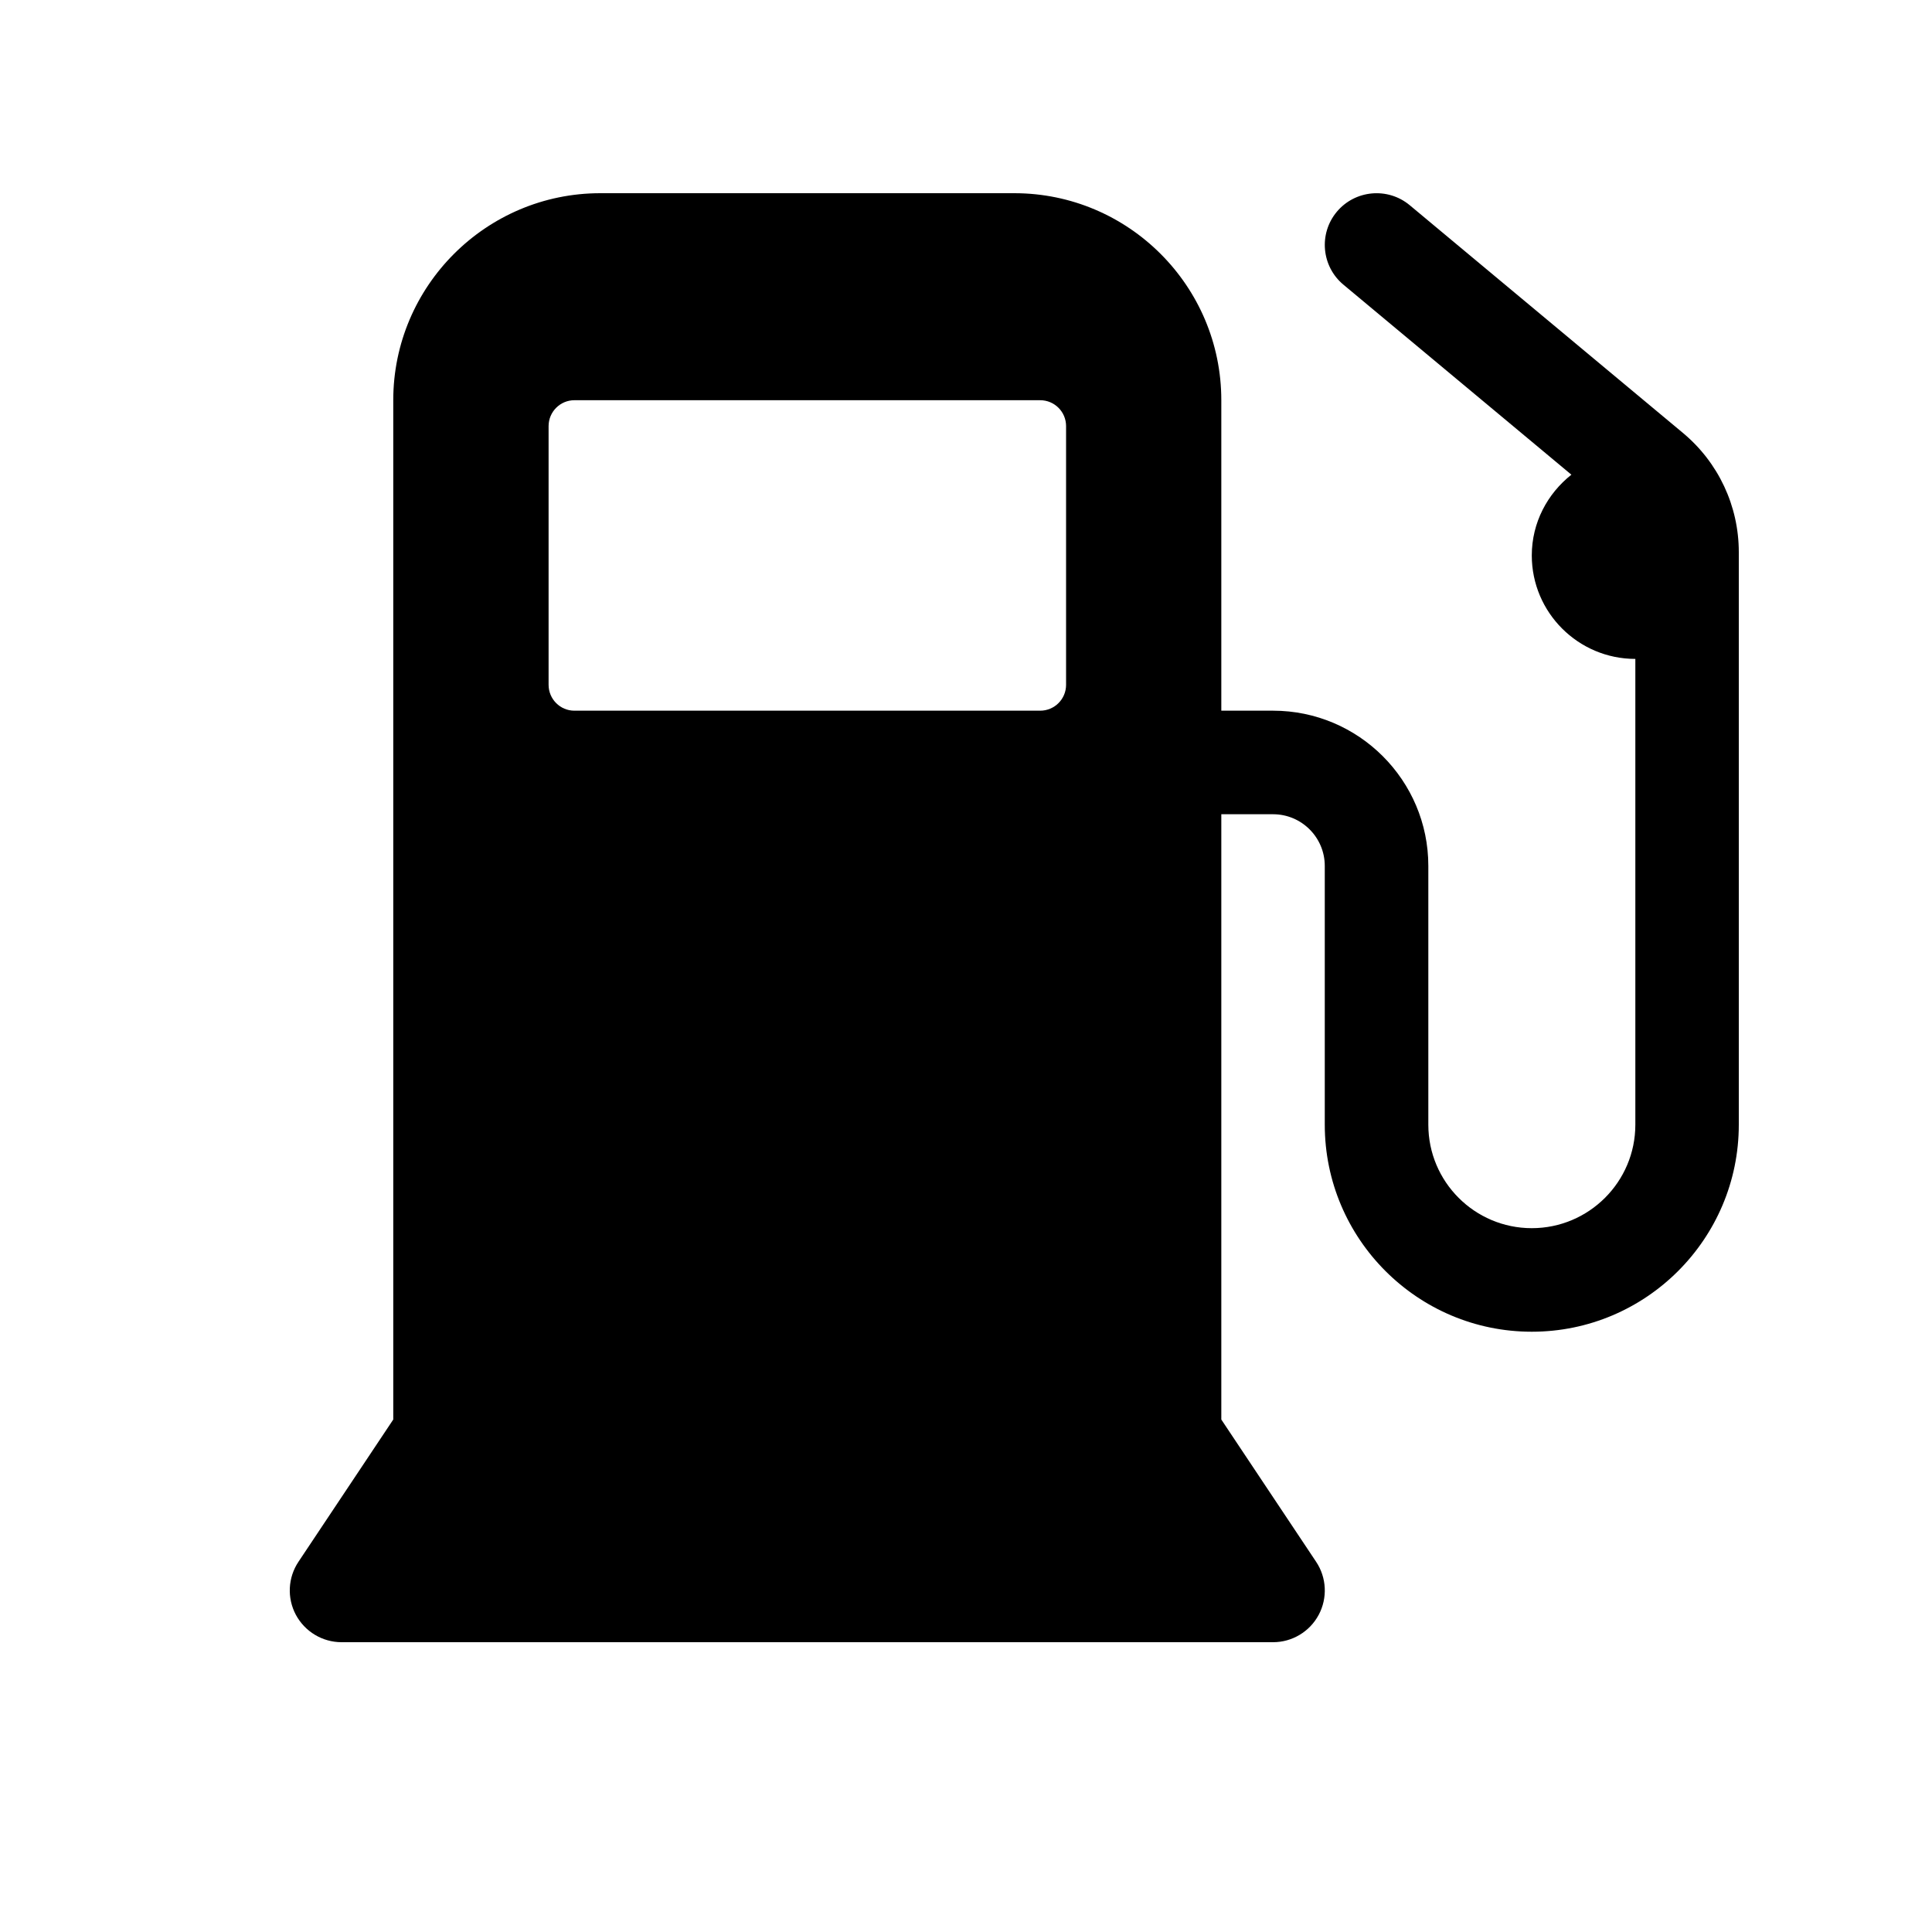 <svg viewBox="0 0 20 20" fill="none" xmlns="http://www.w3.org/2000/svg">
<path d="M17.422 4.482L14.593 2.124C14.366 1.935 14.027 1.966 13.838 2.193C13.649 2.42 13.68 2.758 13.907 2.947L16.267 4.914C16.019 5.11 15.857 5.41 15.857 5.75C15.857 6.341 16.338 6.821 16.929 6.821V11.643C16.929 12.234 16.448 12.714 15.857 12.714C15.266 12.714 14.786 12.234 14.786 11.643V8.964C14.786 8.078 14.065 7.357 13.179 7.357H12.643V4.143C12.643 2.961 11.682 2 10.5 2H6.214C5.033 2 4.071 2.961 4.071 4.143V14.695L3.09 16.167C2.98 16.331 2.97 16.543 3.063 16.717C3.157 16.891 3.338 17 3.536 17H13.179C13.376 17 13.558 16.891 13.651 16.717C13.744 16.543 13.734 16.331 13.624 16.167L12.643 14.695V8.429H13.179C13.474 8.429 13.714 8.669 13.714 8.964V11.643C13.714 12.825 14.675 13.786 15.857 13.786C17.039 13.786 18 12.825 18 11.643V5.716C18 5.238 17.789 4.788 17.422 4.482ZM10.768 7.357H5.946C5.799 7.357 5.679 7.237 5.679 7.089V4.411C5.679 4.263 5.799 4.143 5.946 4.143H10.768C10.916 4.143 11.036 4.263 11.036 4.411V7.089C11.036 7.237 10.916 7.357 10.768 7.357Z" fill="black"/>
</svg>
